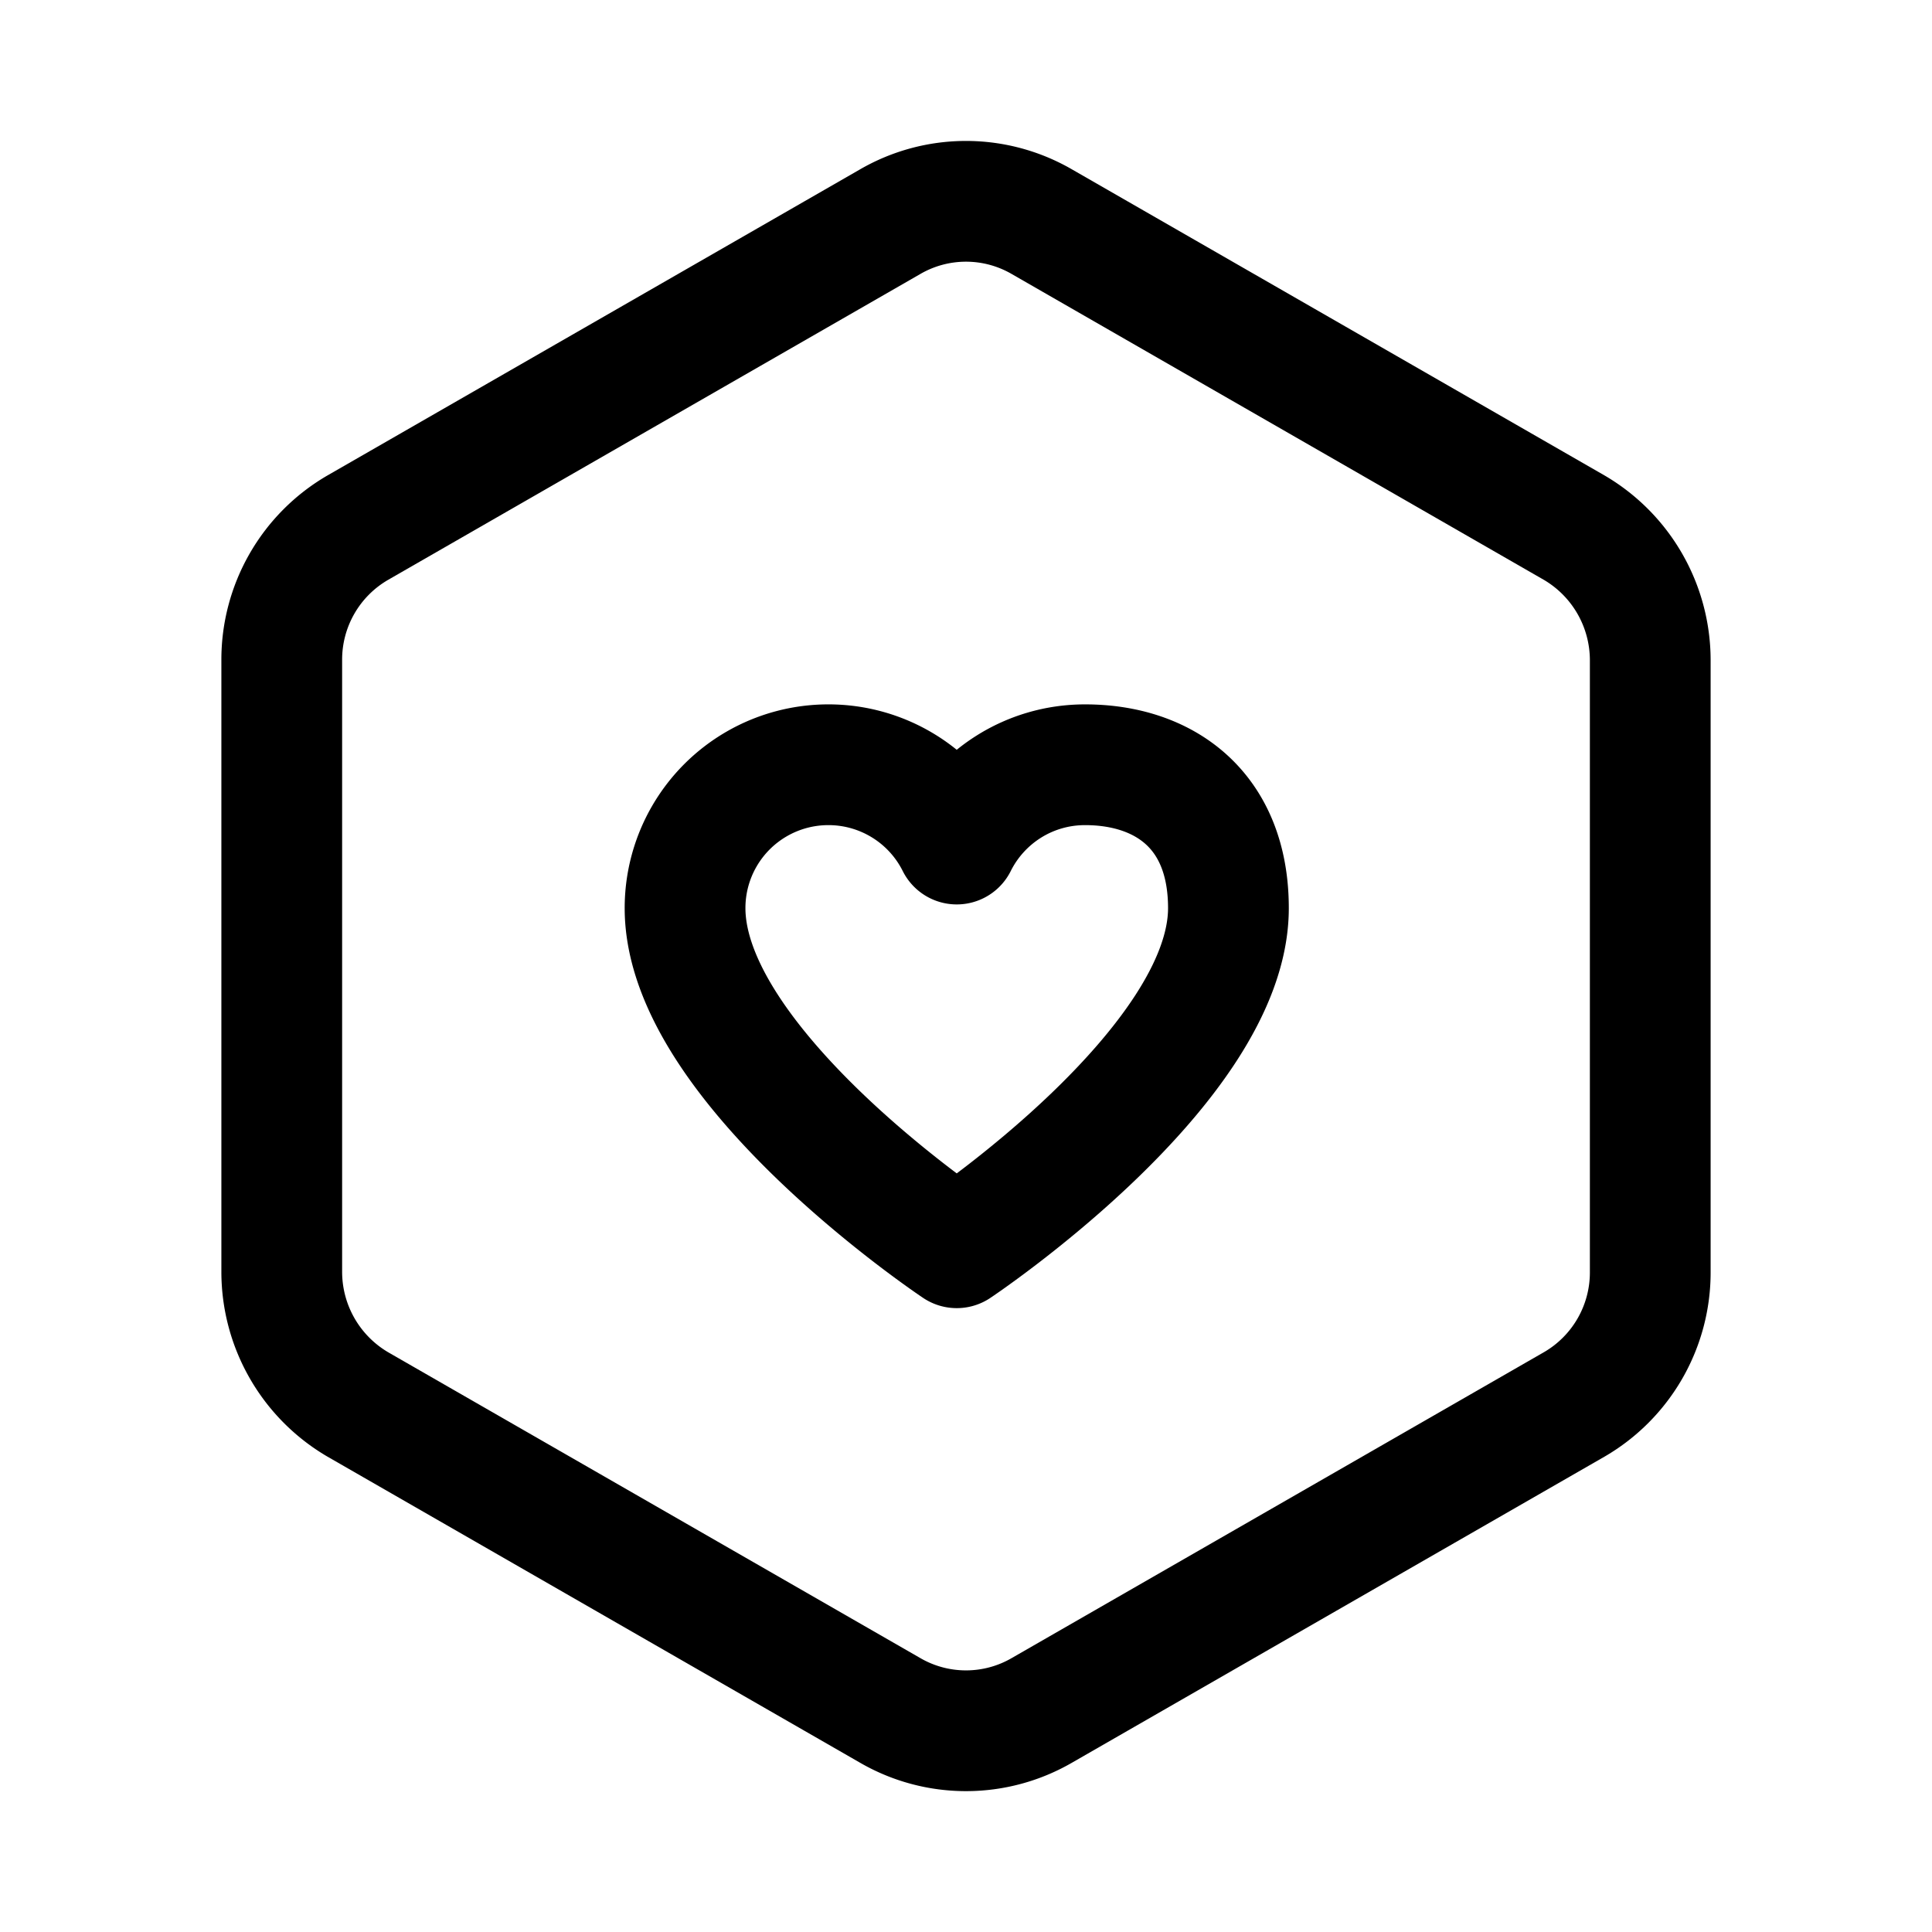 <svg xmlns="http://www.w3.org/2000/svg" width="1em" height="1em" viewBox="0 0 24 24"><g fill="none" stroke="currentColor" stroke-linecap="round" stroke-linejoin="round" stroke-width="1.5"><path d="M10.291 9.5a1.78 1.78 0 0 0-1.781 1.781c0 1.969 3.375 4.219 3.375 4.219s3.375-2.25 3.375-4.219c0-1.219-.797-1.781-1.781-1.781c-.698 0-1.302.4-1.594.985a1.781 1.781 0 0 0-1.594-.985"/><path d="M20.5 15.8V8.2a1.91 1.91 0 0 0-.944-1.645l-6.612-3.8a1.88 1.88 0 0 0-1.888 0l-6.612 3.8A1.895 1.895 0 0 0 3.5 8.2v7.602a1.91 1.91 0 0 0 .944 1.644l6.612 3.8a1.88 1.88 0 0 0 1.888 0l6.612-3.8A1.895 1.895 0 0 0 20.5 15.8"/></g></svg>